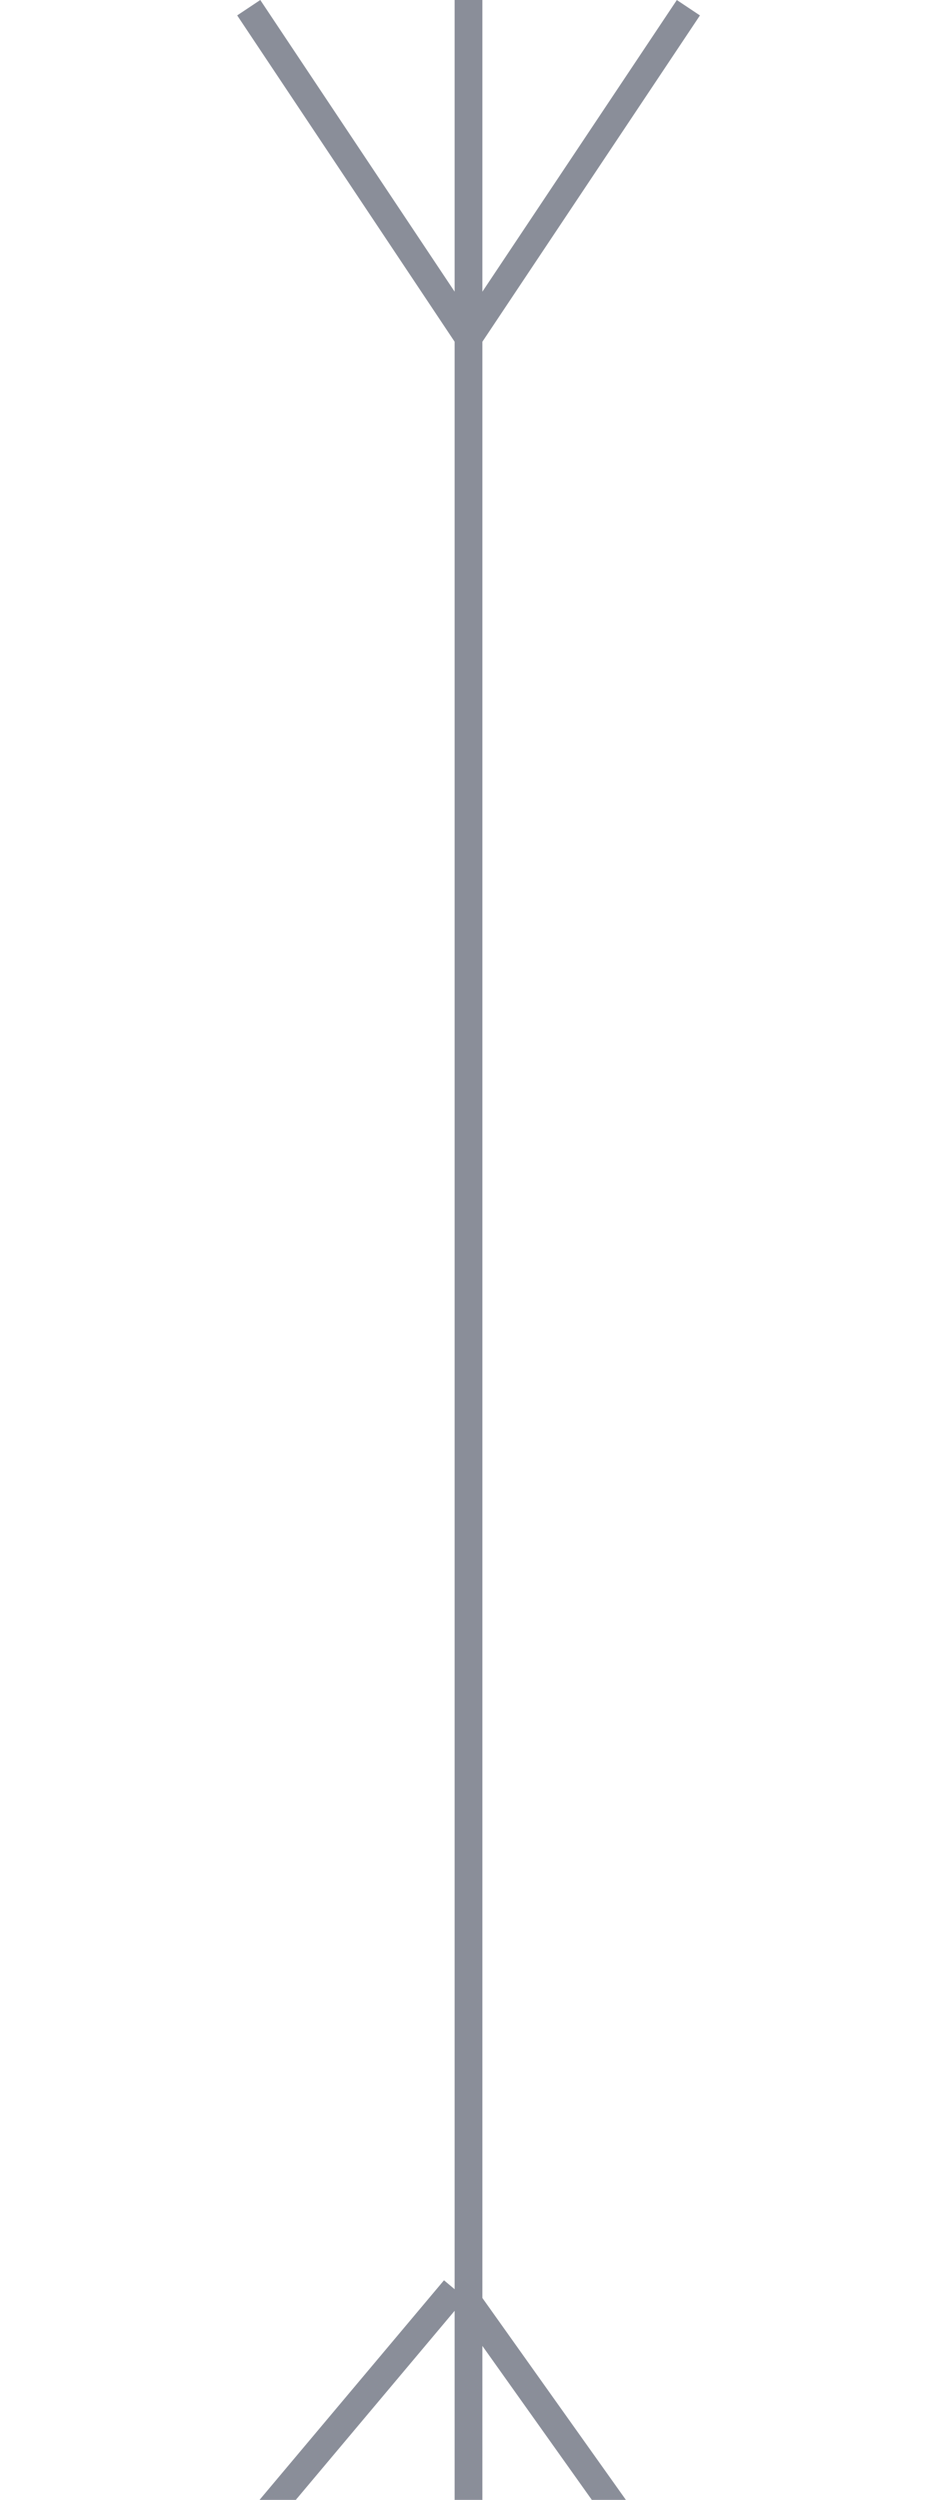 <svg width="30" height="80" viewBox="0 0 1 90" fill="none" xmlns="http://www.w3.org/2000/svg">
    <line x1="0.5" y1="141" x2="0.5" y2="-2.18558e-08" stroke="#8A8E99"/>
    <line y1="-0.5" x2="14.422" y2="-0.5" transform="matrix(0.555 -0.832 -0.832 -0.555 1.14441e-05 12)" stroke="#8A8E99"/>
     <g transform="translate(-8 0)"><line x1="8.584" y1="12.277" x2="0.584" y2="0.277" stroke="#8A8E99"/></g>
    <g transform="translate(0 82)"><line y1="5" x2="14.422" y2="-0.5" transform="matrix(-0.832 -0.555 -0.555 0.832 12 9)" stroke="#8A8E99"/></g>
    <g transform="translate(-7 82)"><line x1="7" y1="0.416" x2="0.277" y2="8.416" stroke="#8A8E99"/></g>
</svg>
